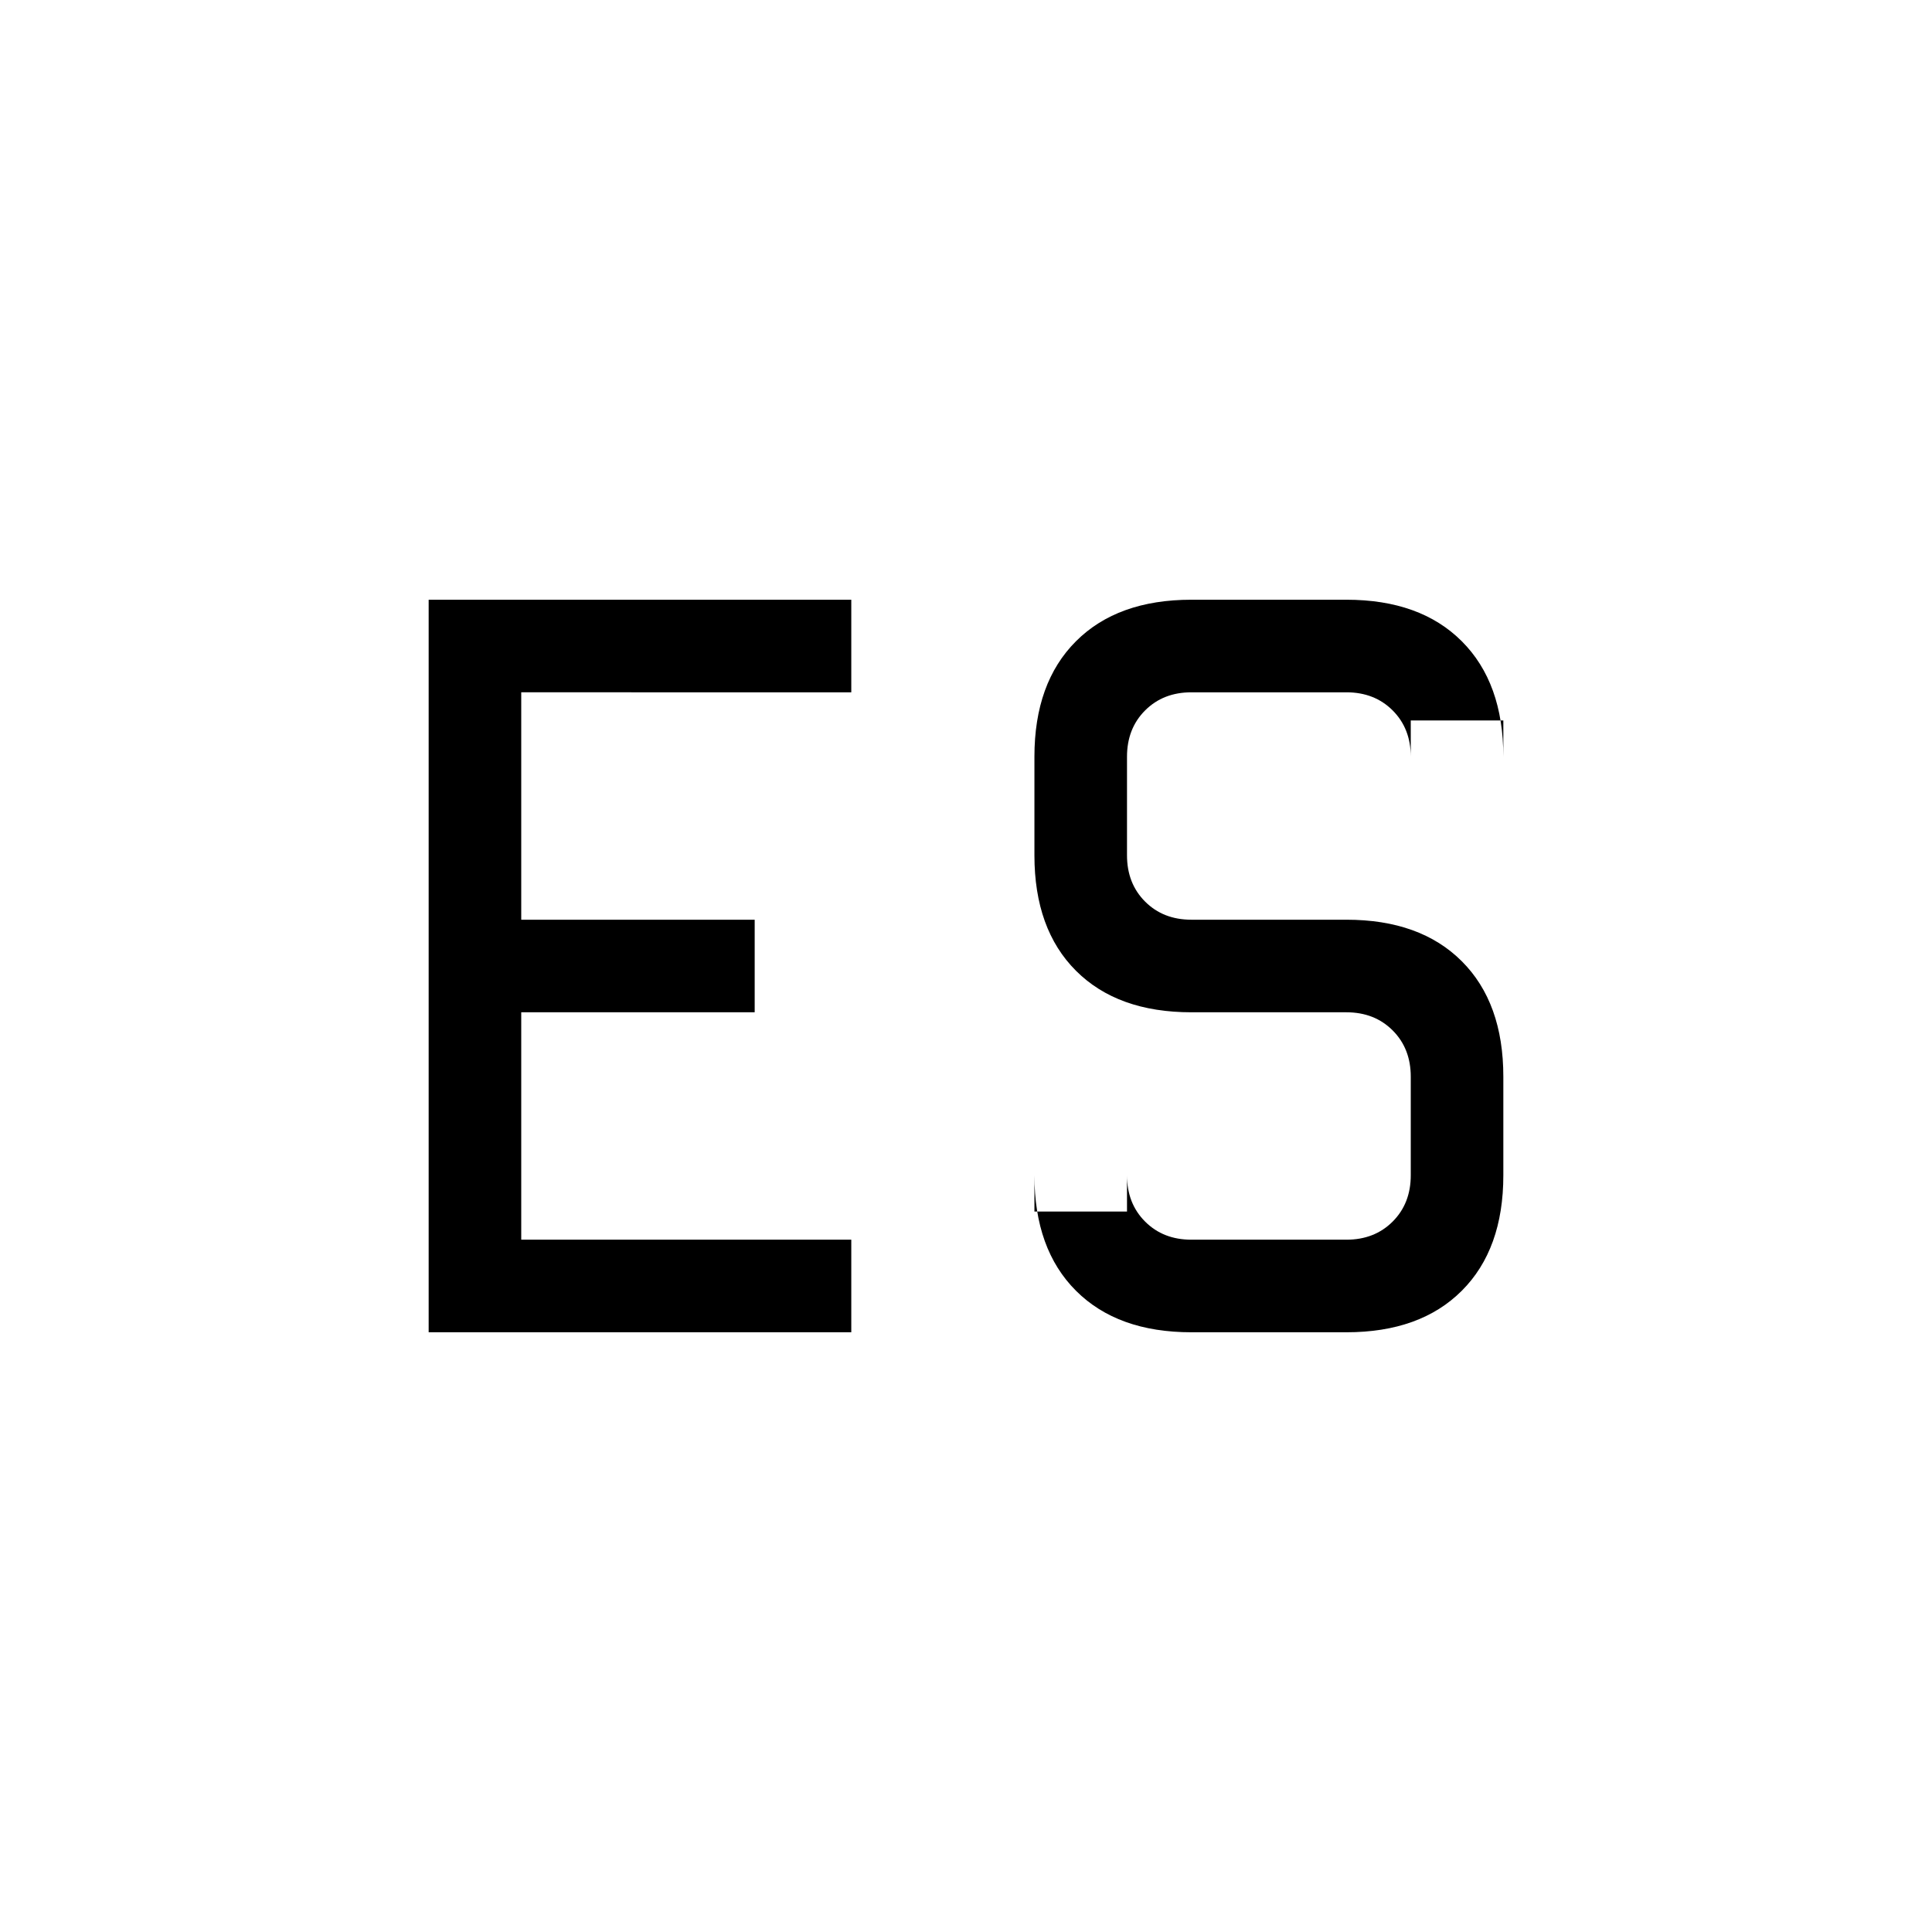 <svg xmlns="http://www.w3.org/2000/svg" height="20" viewBox="0 -960 960 960" width="20"><path d="M592-298q-36.72 0-57.36-20.64Q514-339.27 514-376v18h46v-18q0 14 9 23t23 9h77q14 0 23-9t9-23v-49q0-14-9-23t-23-9h-77q-36.72 0-57.36-20.64Q514-498.27 514-535v-49q0-36.72 20.64-57.36T592-662h77q36.72 0 57.36 20.64T747-584v-18h-46v18q0-14-9-23t-23-9h-77q-14 0-23 9t-9 23v49q0 14 9 23t23 9h77q36.72 0 57.36 20.64Q747-461.73 747-425v49q0 36.73-20.64 57.36Q705.72-298 669-298h-77ZM213-662h210v46H259v113h116v46H259v113h164v46H213v-364Z"/></svg>
